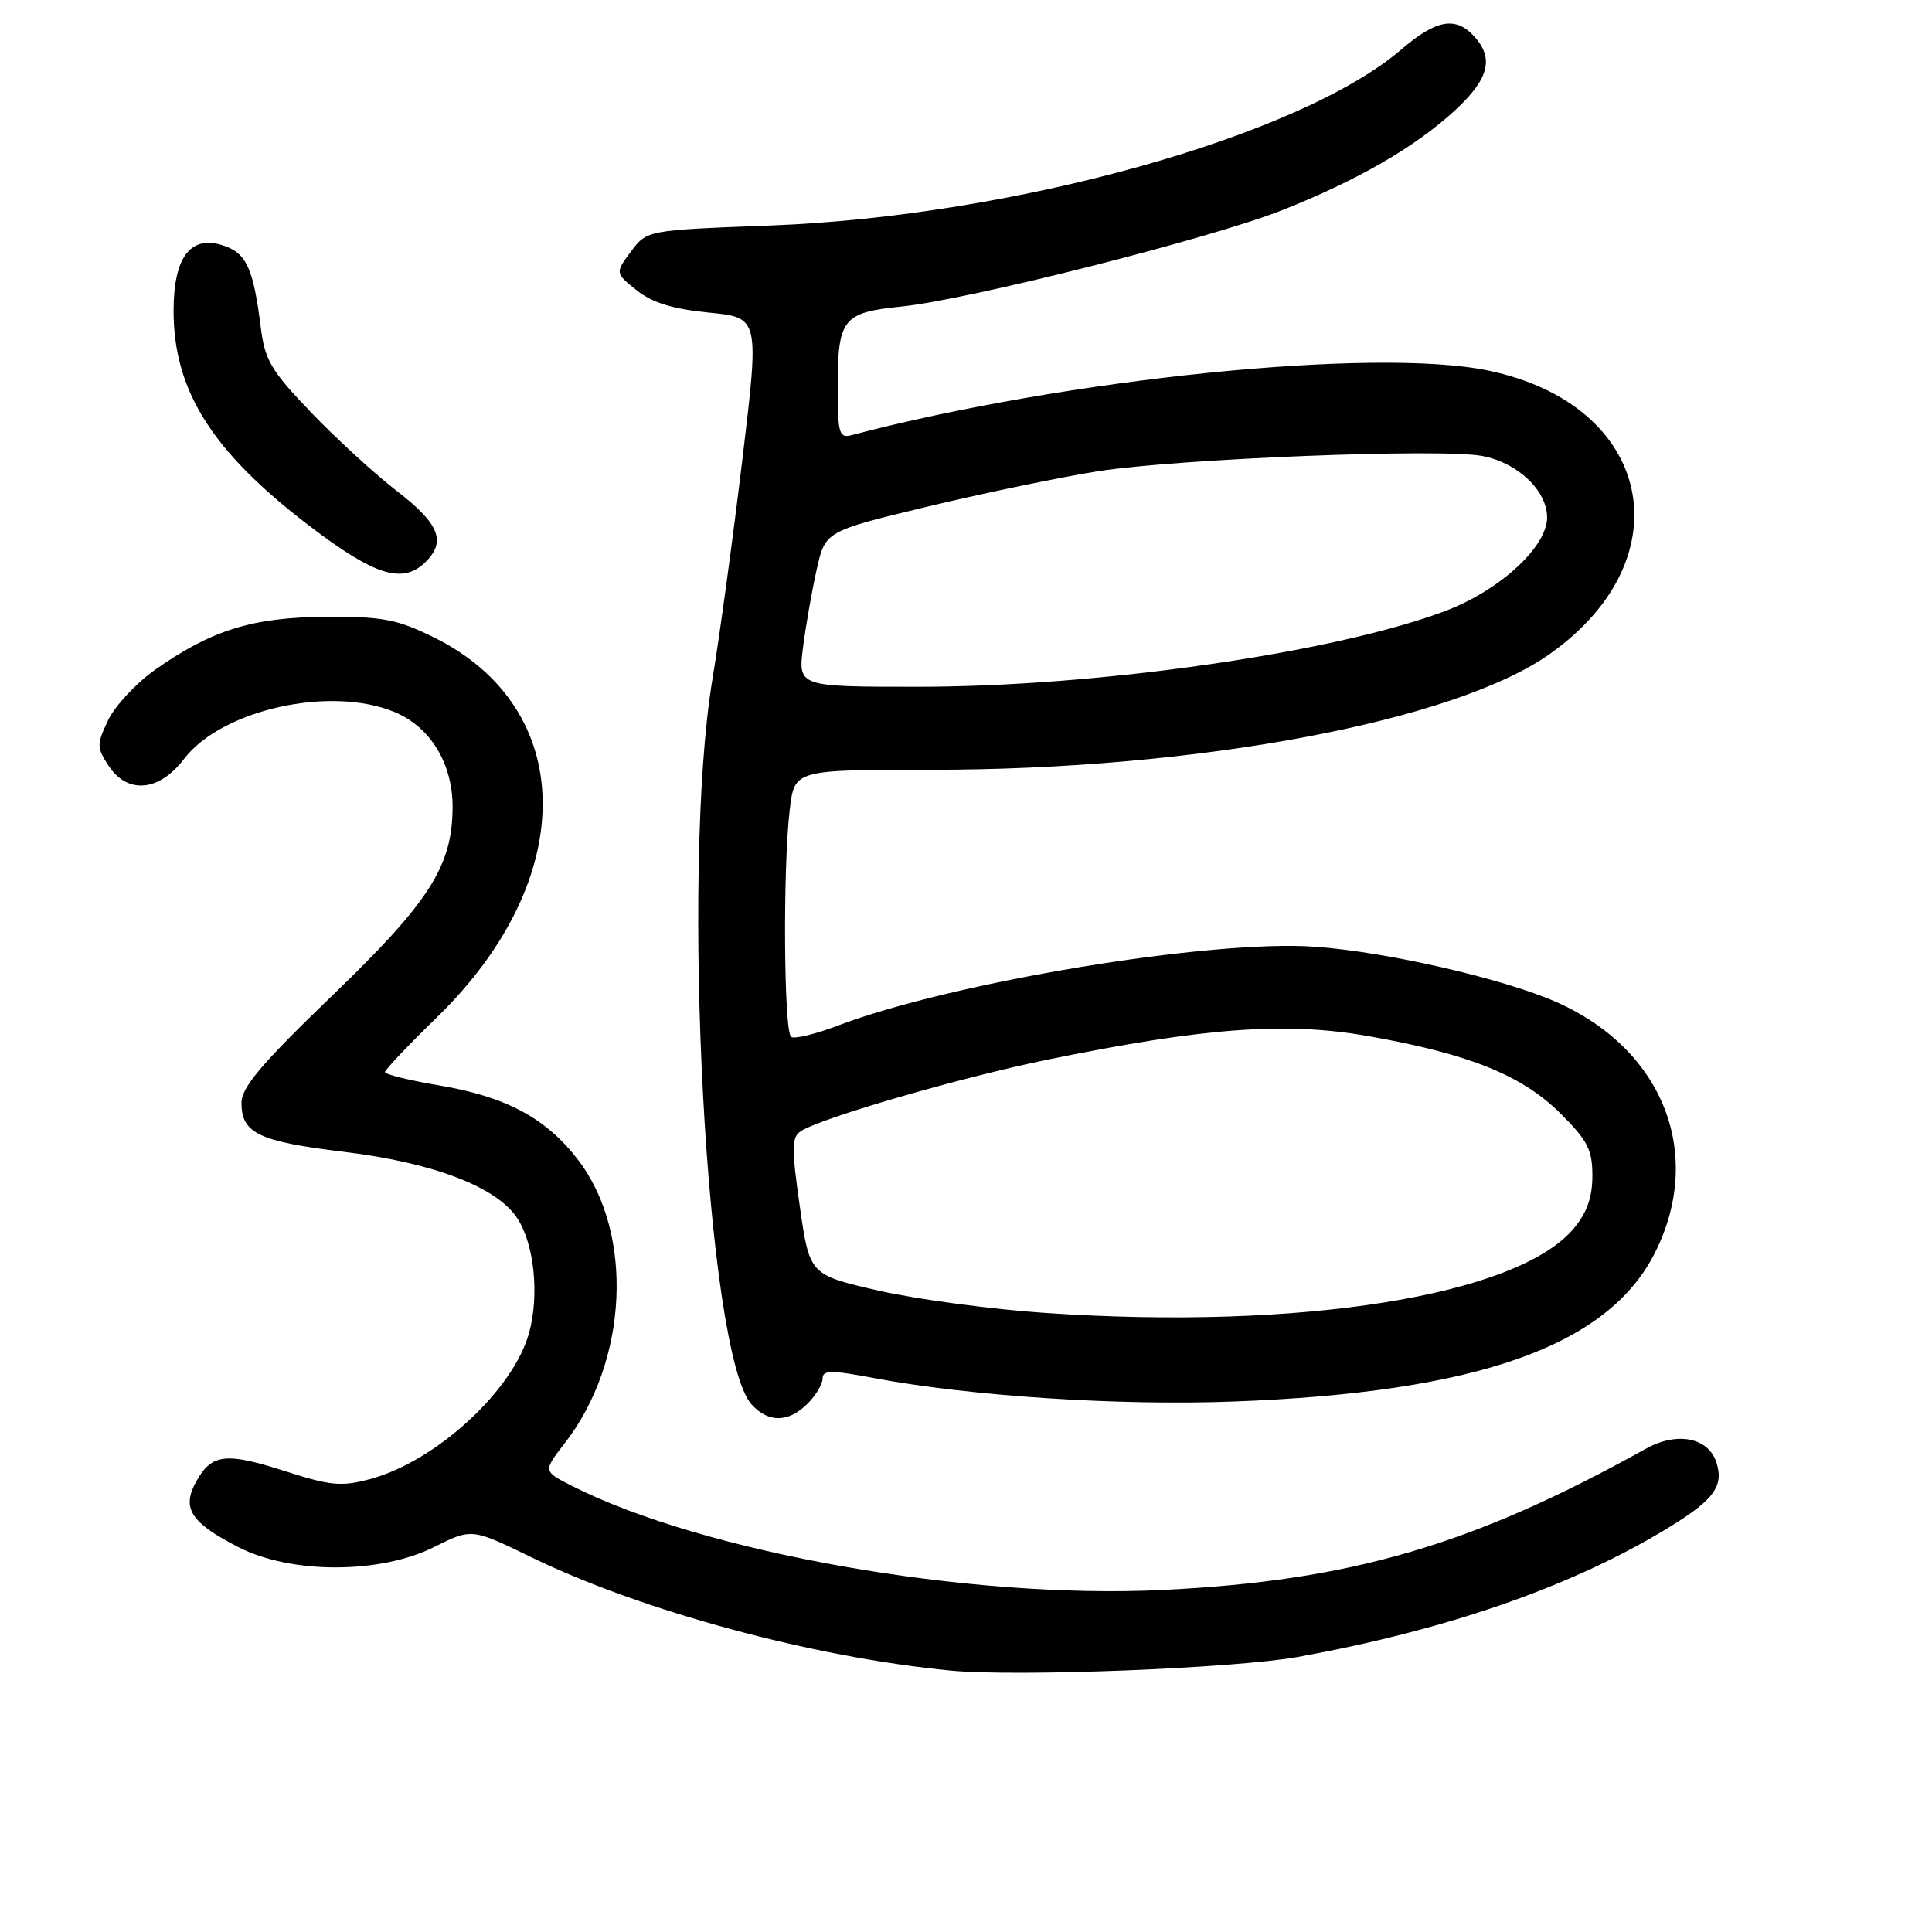 <?xml version="1.0" encoding="UTF-8" standalone="no"?>
<!DOCTYPE svg PUBLIC "-//W3C//DTD SVG 1.1//EN" "http://www.w3.org/Graphics/SVG/1.1/DTD/svg11.dtd" >
<svg xmlns="http://www.w3.org/2000/svg" xmlns:xlink="http://www.w3.org/1999/xlink" version="1.1" viewBox="0 0 256 256">
 <g >
 <path fill="currentColor"
d=" M 171.99 219.55 C 191.33 216.04 207.53 210.48 220.07 203.03 C 227.01 198.91 228.47 197.07 227.44 193.80 C 226.38 190.48 222.24 189.66 218.11 191.95 C 195.06 204.77 178.97 209.47 154.00 210.68 C 128.25 211.92 93.18 205.73 75.73 196.86 C 71.96 194.94 71.96 194.94 74.84 191.22 C 83.25 180.39 84.05 163.47 76.63 153.73 C 72.39 148.18 67.11 145.33 58.25 143.83 C 54.26 143.16 51.00 142.36 51.01 142.05 C 51.01 141.75 54.13 138.46 57.94 134.75 C 76.79 116.40 76.53 93.76 57.36 84.39 C 52.58 82.05 50.61 81.68 43.16 81.73 C 33.44 81.80 28.03 83.48 20.56 88.74 C 18.04 90.52 15.24 93.53 14.33 95.42 C 12.80 98.64 12.81 99.05 14.37 101.44 C 16.88 105.27 21.07 104.91 24.38 100.57 C 29.37 94.02 43.81 90.81 52.31 94.36 C 57.05 96.34 60.00 101.20 59.97 107.00 C 59.94 114.78 56.90 119.53 43.94 132.00 C 34.63 140.97 32.00 144.08 32.00 146.13 C 32.00 150.17 34.26 151.25 45.62 152.63 C 57.43 154.06 65.83 157.28 68.54 161.42 C 70.78 164.84 71.48 171.52 70.12 176.56 C 68.07 184.17 57.81 193.63 49.06 195.98 C 45.28 197.00 43.82 196.87 37.95 194.99 C 29.95 192.41 28.08 192.61 26.03 196.25 C 24.02 199.83 25.22 201.73 31.58 205.00 C 38.55 208.58 50.33 208.58 57.50 205.00 C 62.50 202.50 62.50 202.50 70.38 206.33 C 85.06 213.48 107.83 219.63 126.00 221.36 C 134.77 222.20 163.62 221.06 171.99 219.55 Z  M 107.00 186.00 C 108.10 184.90 109.00 183.40 109.00 182.66 C 109.00 181.54 110.13 181.53 115.75 182.59 C 128.47 184.99 148.14 186.28 163.43 185.71 C 195.63 184.52 213.00 178.40 219.25 166.07 C 225.88 152.99 220.43 139.06 206.24 132.78 C 199.23 129.68 183.74 126.12 174.27 125.45 C 160.48 124.46 126.24 130.12 111.01 135.90 C 108.08 137.02 105.31 137.69 104.84 137.40 C 103.86 136.80 103.72 114.97 104.65 107.25 C 105.28 102.00 105.28 102.00 123.40 102.00 C 158.65 102.00 192.77 95.60 205.42 86.61 C 223.35 73.86 218.92 53.60 197.20 49.10 C 182.25 46.00 141.42 50.14 112.75 57.68 C 111.21 58.08 111.00 57.33 111.00 51.50 C 111.00 42.20 111.61 41.42 119.52 40.61 C 128.41 39.70 160.52 31.57 169.92 27.84 C 179.85 23.91 187.50 19.49 192.75 14.66 C 197.29 10.48 198.00 7.77 195.35 4.83 C 192.89 2.12 190.30 2.58 185.66 6.57 C 172.24 18.08 134.35 28.65 102.10 29.88 C 85.71 30.50 85.71 30.50 83.60 33.34 C 81.50 36.17 81.50 36.17 84.37 38.47 C 86.42 40.11 89.15 40.95 93.93 41.42 C 100.62 42.08 100.62 42.08 98.38 60.79 C 97.15 71.08 95.36 84.22 94.40 90.00 C 90.16 115.63 93.61 179.49 99.59 186.10 C 101.81 188.55 104.49 188.51 107.00 186.00 Z  M 56.43 74.43 C 59.13 71.72 58.19 69.39 52.66 65.12 C 49.72 62.86 44.59 58.16 41.25 54.68 C 35.94 49.15 35.10 47.73 34.56 43.43 C 33.59 35.66 32.68 33.61 29.76 32.59 C 25.31 31.02 23.00 33.96 23.00 41.19 C 23.00 51.72 28.07 59.79 40.84 69.56 C 49.66 76.31 53.38 77.47 56.43 74.43 Z  M 138.50 173.97 C 131.35 173.49 121.40 172.15 116.39 171.01 C 107.28 168.92 107.28 168.92 105.98 159.87 C 104.88 152.16 104.89 150.68 106.09 149.90 C 108.81 148.12 127.41 142.73 138.89 140.39 C 159.67 136.14 170.44 135.36 181.37 137.30 C 194.67 139.65 201.67 142.47 206.75 147.52 C 210.36 151.10 211.00 152.35 211.00 155.79 C 211.00 158.65 210.27 160.72 208.52 162.79 C 201.02 171.70 172.43 176.27 138.50 173.97 Z  M 106.41 85.75 C 106.78 82.86 107.59 78.23 108.22 75.45 C 109.36 70.39 109.36 70.39 122.93 67.12 C 130.39 65.33 140.55 63.22 145.50 62.44 C 156.13 60.78 190.94 59.39 196.41 60.42 C 201.09 61.30 205.00 65.00 205.00 68.57 C 205.00 72.46 198.71 78.24 191.50 80.96 C 176.86 86.49 145.51 91.00 121.65 91.00 C 105.74 91.00 105.74 91.00 106.41 85.75 Z "/>
</g>
</svg>